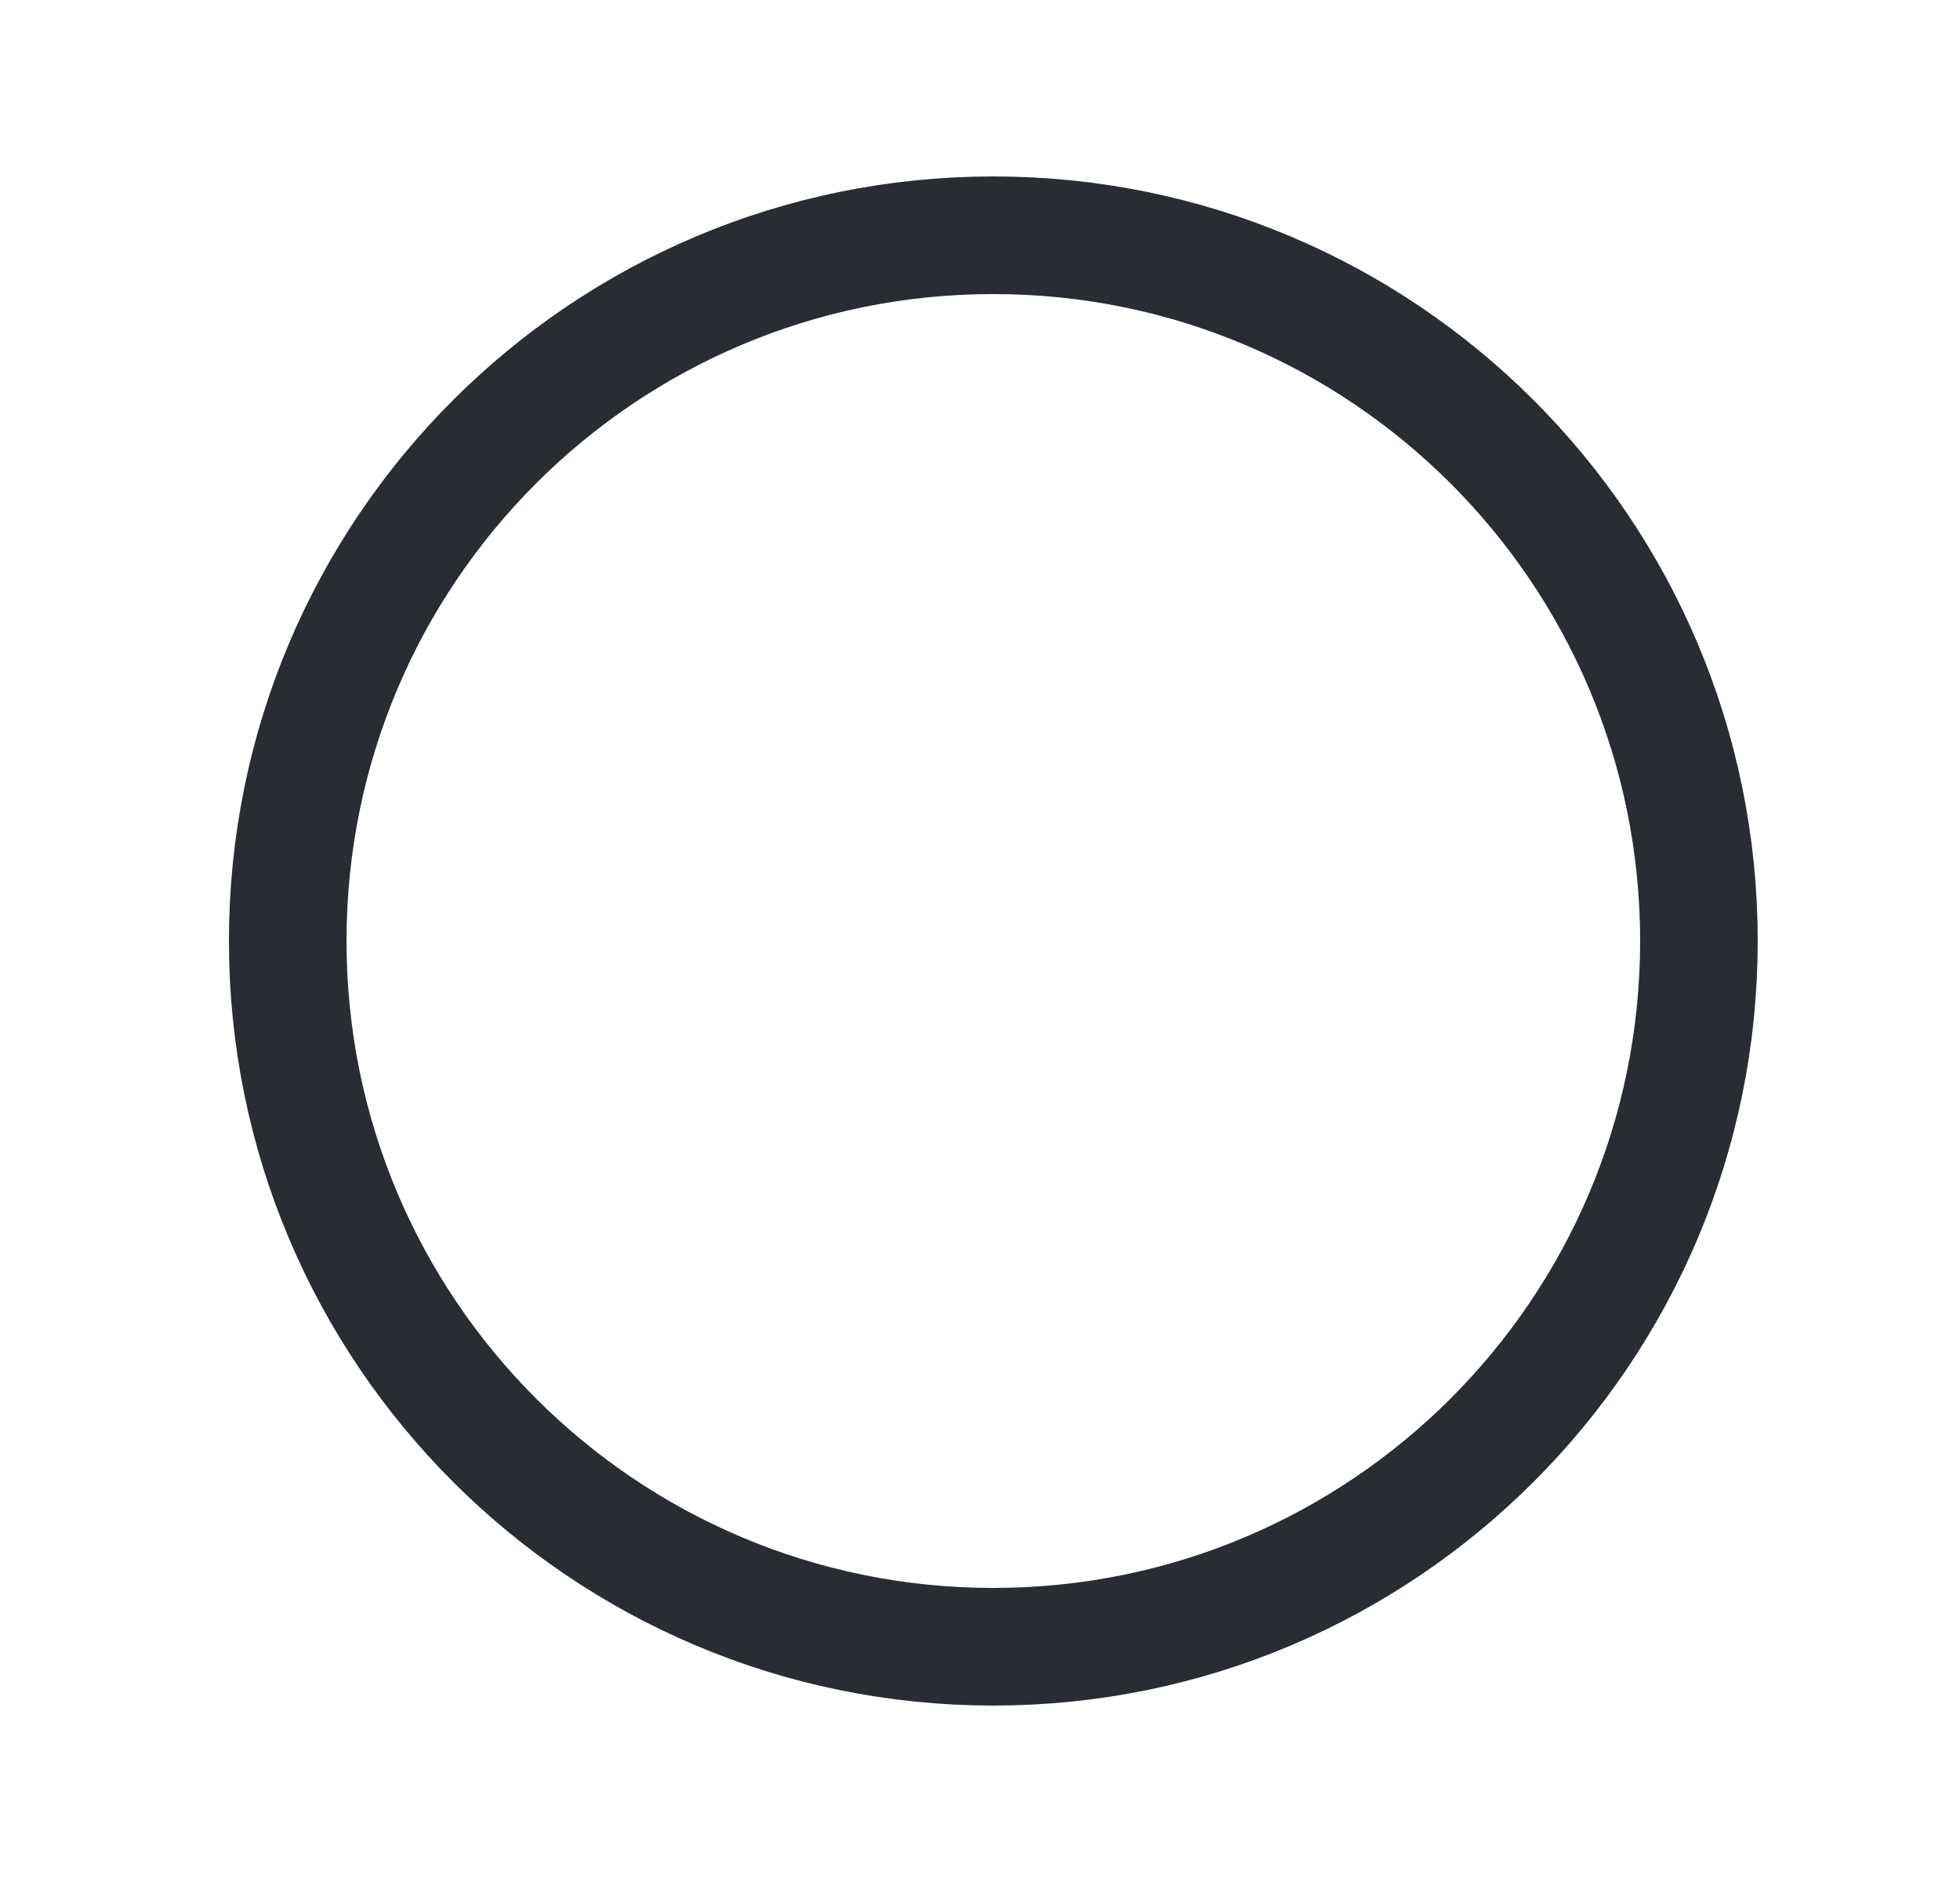 <svg width="25" height="24" viewBox="0 0 25 24" fill="none" xmlns="http://www.w3.org/2000/svg">
<path d="M12.67 21C17.64 21 21.67 16.971 21.67 12C21.67 7.029 17.64 3 12.67 3C7.699 3 3.67 7.029 3.67 12C3.67 16.971 7.699 21 12.67 21Z" stroke="#292D32" stroke-width="1.5" stroke-miterlimit="10" stroke-linecap="round" stroke-linejoin="round"/>
</svg>
